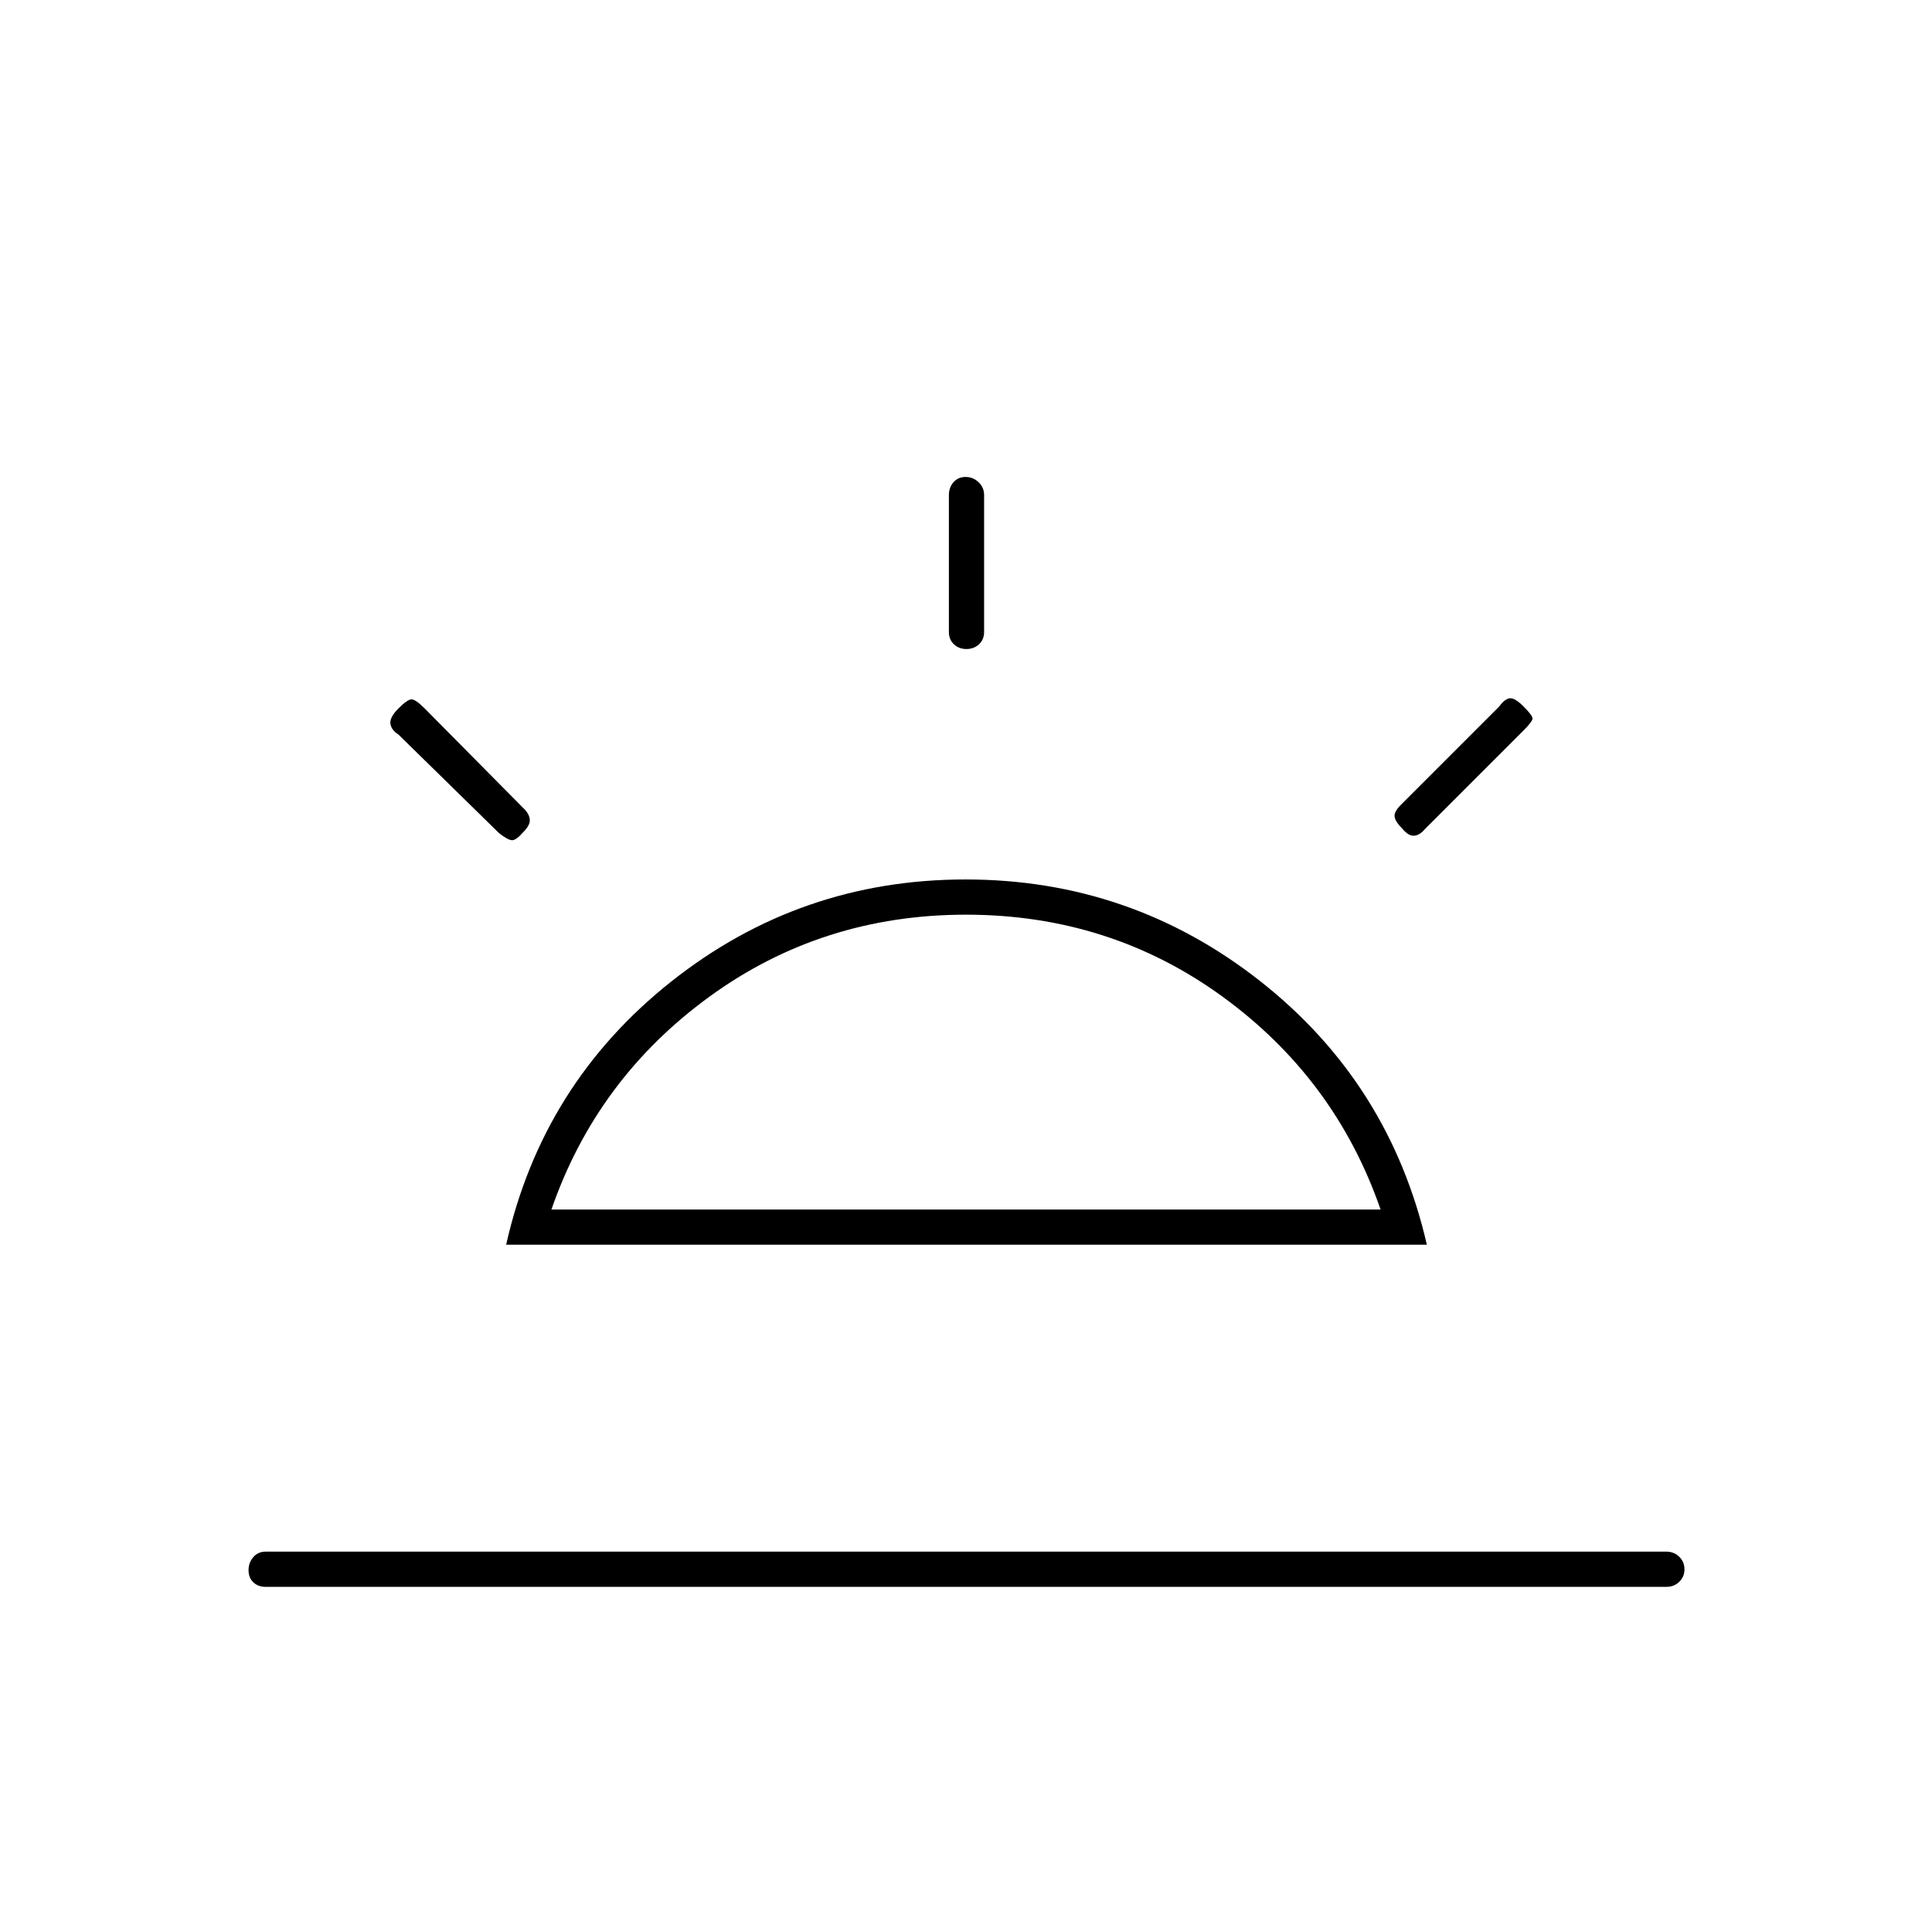 <svg xmlns="http://www.w3.org/2000/svg" height="20" viewBox="0 -960 960 960" width="20"><path d="M757-609q4.5 4.5 4.5 6t-4.5 6l-49 49q-2.5 3-5.25 3.25T697-548q-3.5-3.5-4-6t3-6l49-49q2.5-3.5 5-4t7 4ZM132-171.5q-3.8 0-6.15-2.29-2.35-2.29-2.35-6t2.35-6.46Q128.2-189 132-189h696q3.8 0 6.4 2.54 2.6 2.54 2.6 6.25t-2.6 6.21q-2.6 2.5-6.4 2.5H132ZM479.79-723q3.71 0 6.46 2.6T489-714v68q0 3.8-2.54 6.15-2.54 2.35-6.25 2.35t-6.21-2.35q-2.5-2.35-2.5-6.15v-68q0-3.8 2.29-6.4 2.29-2.6 6-2.6ZM198-608q4.5-4.5 6.5-4.5t6.5 4.5l49.5 50q2.5 2.5 2.75 5.25t-3.25 6.23q-3.5 4.02-5.5 4.02T248-546l-50-49q-3.5-2.17-4-5.33-.5-3.17 4-7.67Zm76 249h412q-22.5-65-78.5-105.75T480-505.5q-71.5 0-127.5 40.75T274-359Zm-22.5 17.5q18-80 82.01-130.75T479.76-523q82.24 0 146.49 50.58Q690.5-421.84 709-341.5H251.5ZM480-359Z"/></svg>